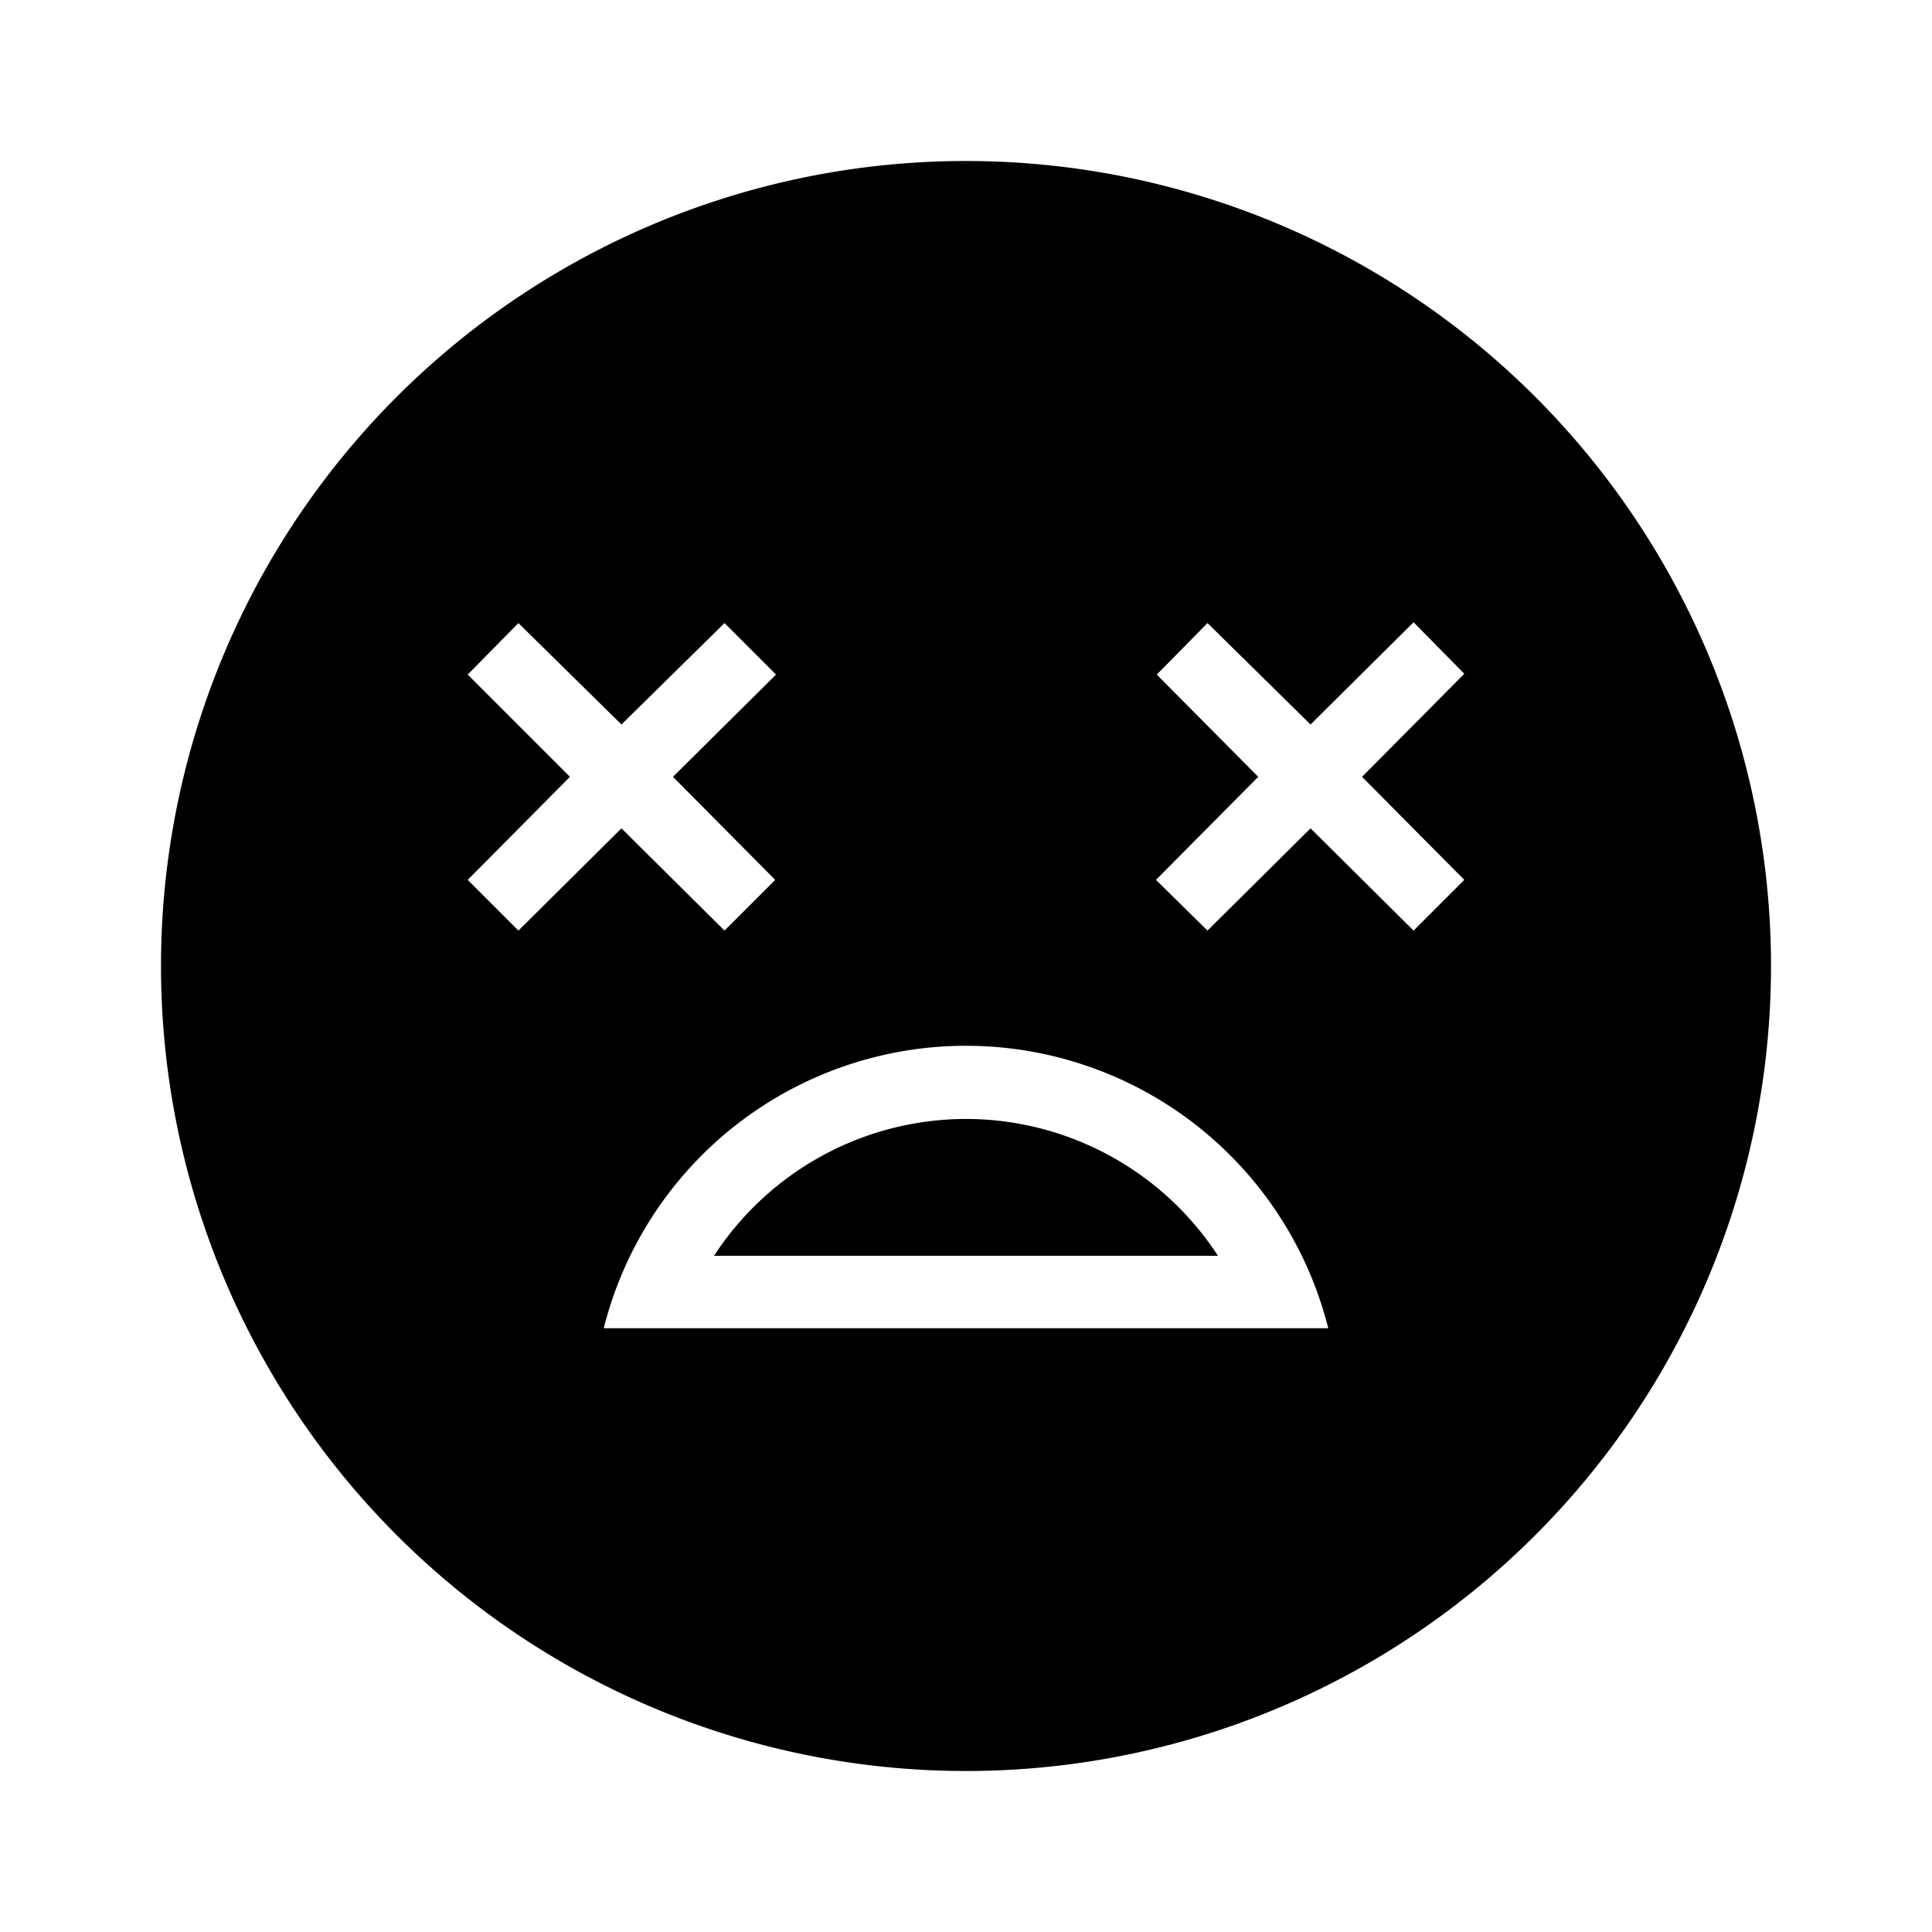 <svg id="Layer_1" data-name="Layer 1" xmlns="http://www.w3.org/2000/svg" viewBox="0 0 24 24"><title>iconoteka_dizzy__sentiment_very_dissatisfied_r_f</title><path d="M12,2A10,10,0,1,0,22,12,10,10,0,0,0,12,2ZM5.81,10.93,7.08,9.65,5.81,8.38l.63-.64L7.72,9,9,7.74l.64.64L8.36,9.65l1.27,1.28L9,11.56,7.72,10.29,6.44,11.56ZM7.5,16.5a4.64,4.64,0,0,1,9,0Zm10.69-5.57-.63.63-1.28-1.27L15,11.56l-.64-.63,1.27-1.28L14.37,8.38,15,7.74,16.28,9l1.28-1.27.63.64L16.92,9.65ZM12,13.9a3.74,3.74,0,0,0-3.13,1.7h6.26A3.74,3.74,0,0,0,12,13.9Z"/></svg>